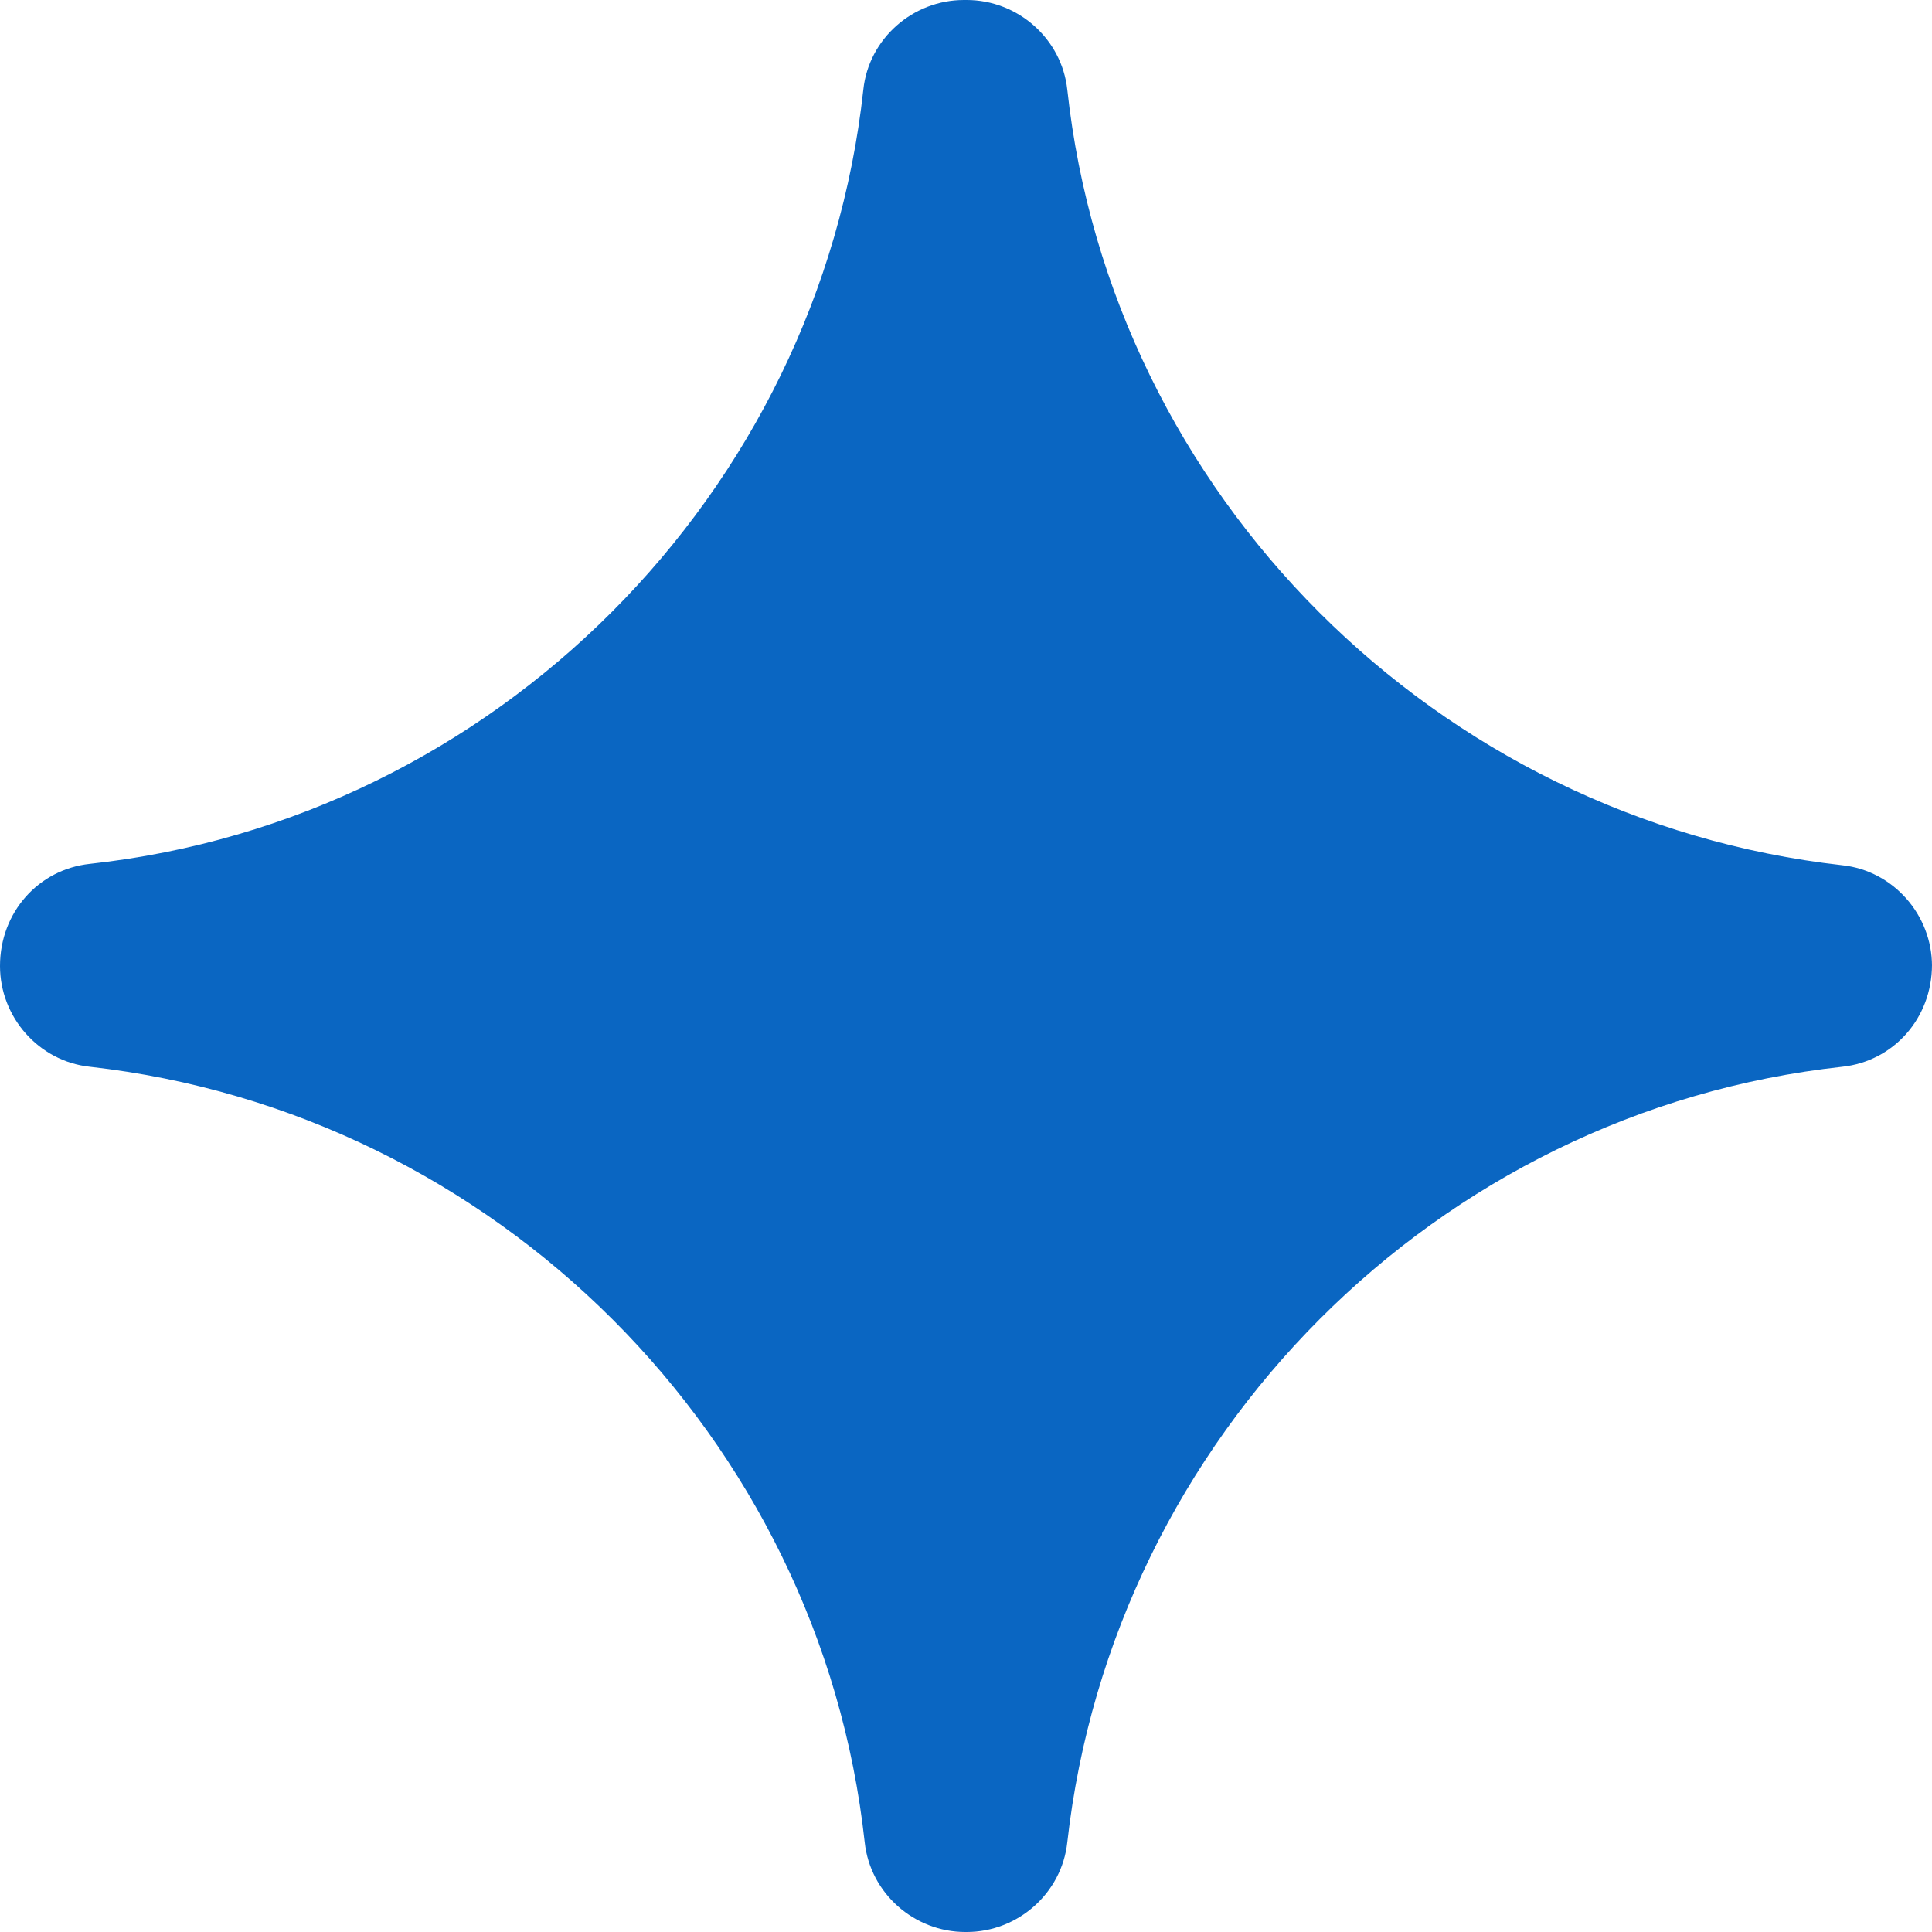 <svg width="14" height="14" viewBox="0 0 14 14" fill="none" xmlns="http://www.w3.org/2000/svg">
<path d="M14 6.99C14 7.38 13.72 7.69 13.351 7.73C10.413 8.05 8.064 10.41 7.734 13.35C7.694 13.72 7.375 14 7.005 14H6.995C6.625 14 6.306 13.72 6.266 13.35C5.946 10.41 3.587 8.06 0.65 7.73C0.28 7.69 0 7.37 0 7C0 6.61 0.28 6.3 0.65 6.26C3.587 5.94 5.936 3.58 6.256 0.65C6.295 0.28 6.615 0 6.985 0H7.005C7.375 0 7.694 0.28 7.734 0.65C8.054 3.59 10.413 5.94 13.351 6.27C13.72 6.31 14 6.63 14 7V6.99Z" fill="#0A66C2"/>
</svg>
